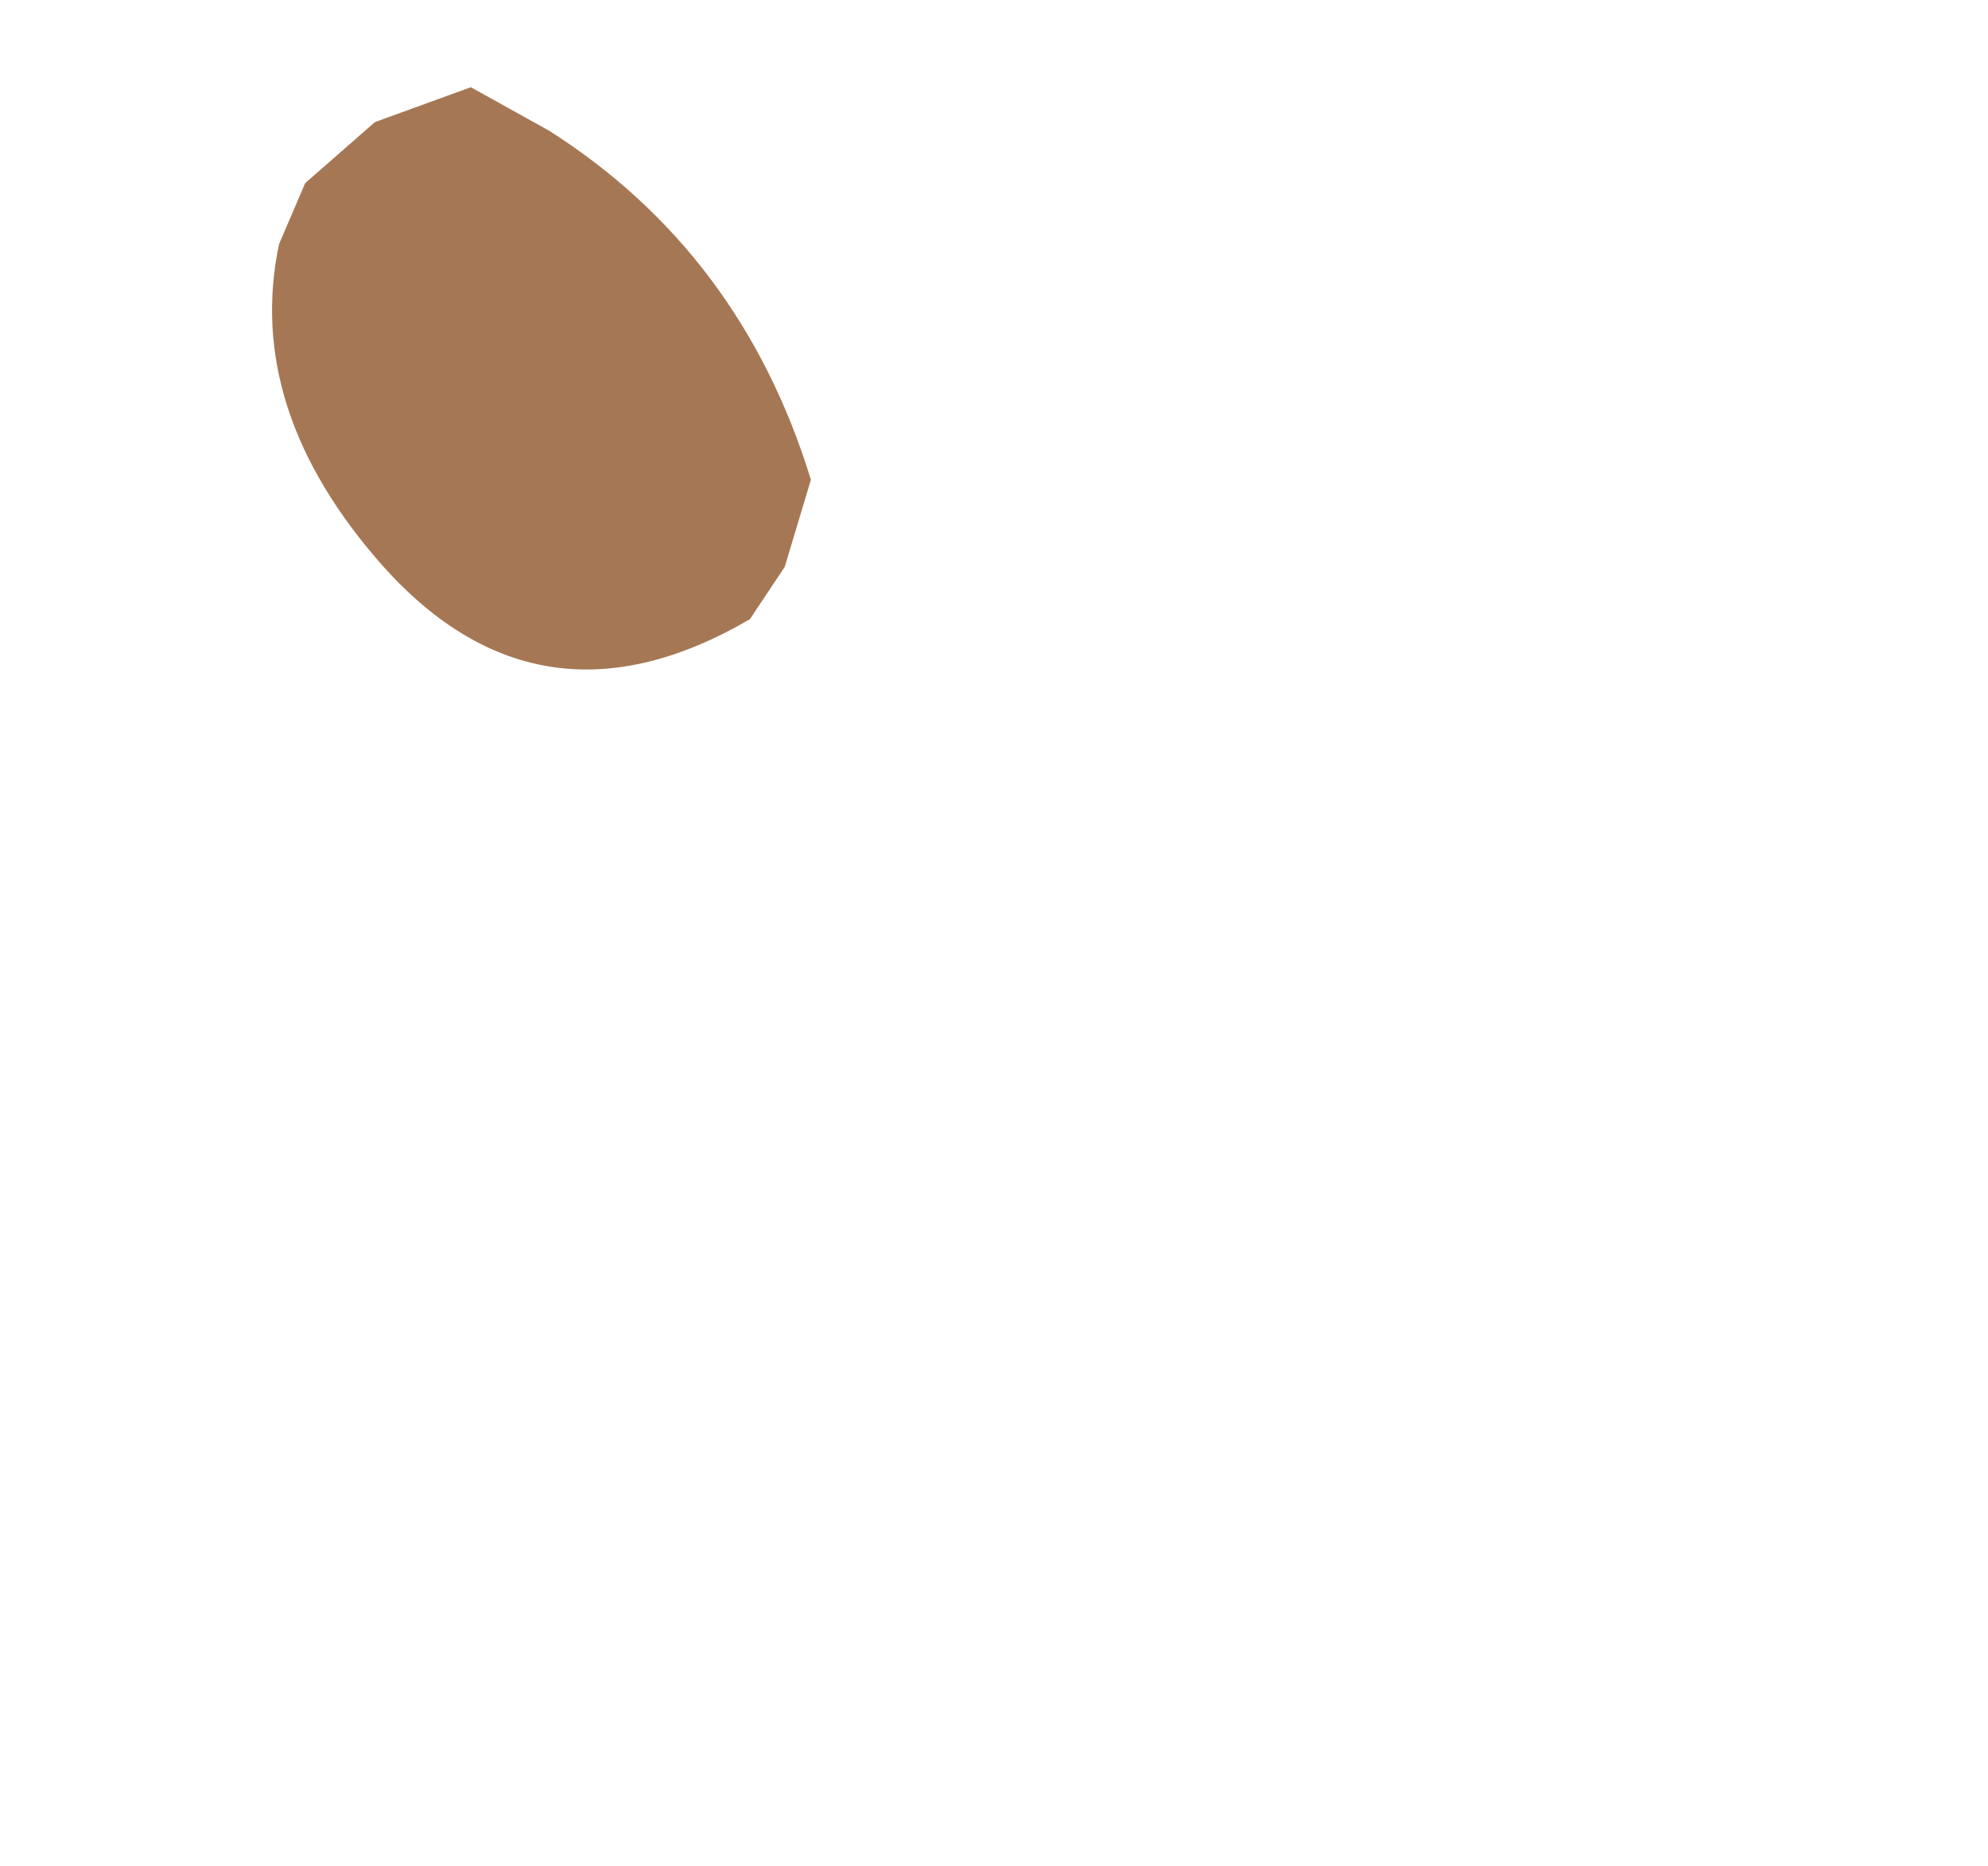 <?xml version="1.0" encoding="UTF-8" standalone="no"?>
<svg xmlns:ffdec="https://www.free-decompiler.com/flash" xmlns:xlink="http://www.w3.org/1999/xlink" ffdec:objectType="frame" height="10.7px" width="11.4px" xmlns="http://www.w3.org/2000/svg">
  <g transform="matrix(1.0, 0.0, 0.0, 1.0, 1.2, 0.0)">
    <use ffdec:characterId="329" height="3.35" transform="matrix(1.0, 0.0, 0.0, 1.0, 0.35, 0.5)" width="3.1" xlink:href="#shape0"/>
  </g>
  <defs>
    <g id="shape0" transform="matrix(1.0, 0.0, 0.0, 1.0, -0.35, -0.5)">
      <path d="M0.4 1.4 L0.55 1.05 0.95 0.7 1.5 0.5 1.95 0.75 Q3.05 1.45 3.45 2.75 L3.3 3.25 3.1 3.55 Q1.9 4.25 1.0 3.25 0.2 2.35 0.4 1.4" fill="#8f5529" fill-opacity="0.796" fill-rule="evenodd" stroke="none"/>
    </g>
  </defs>
</svg>
